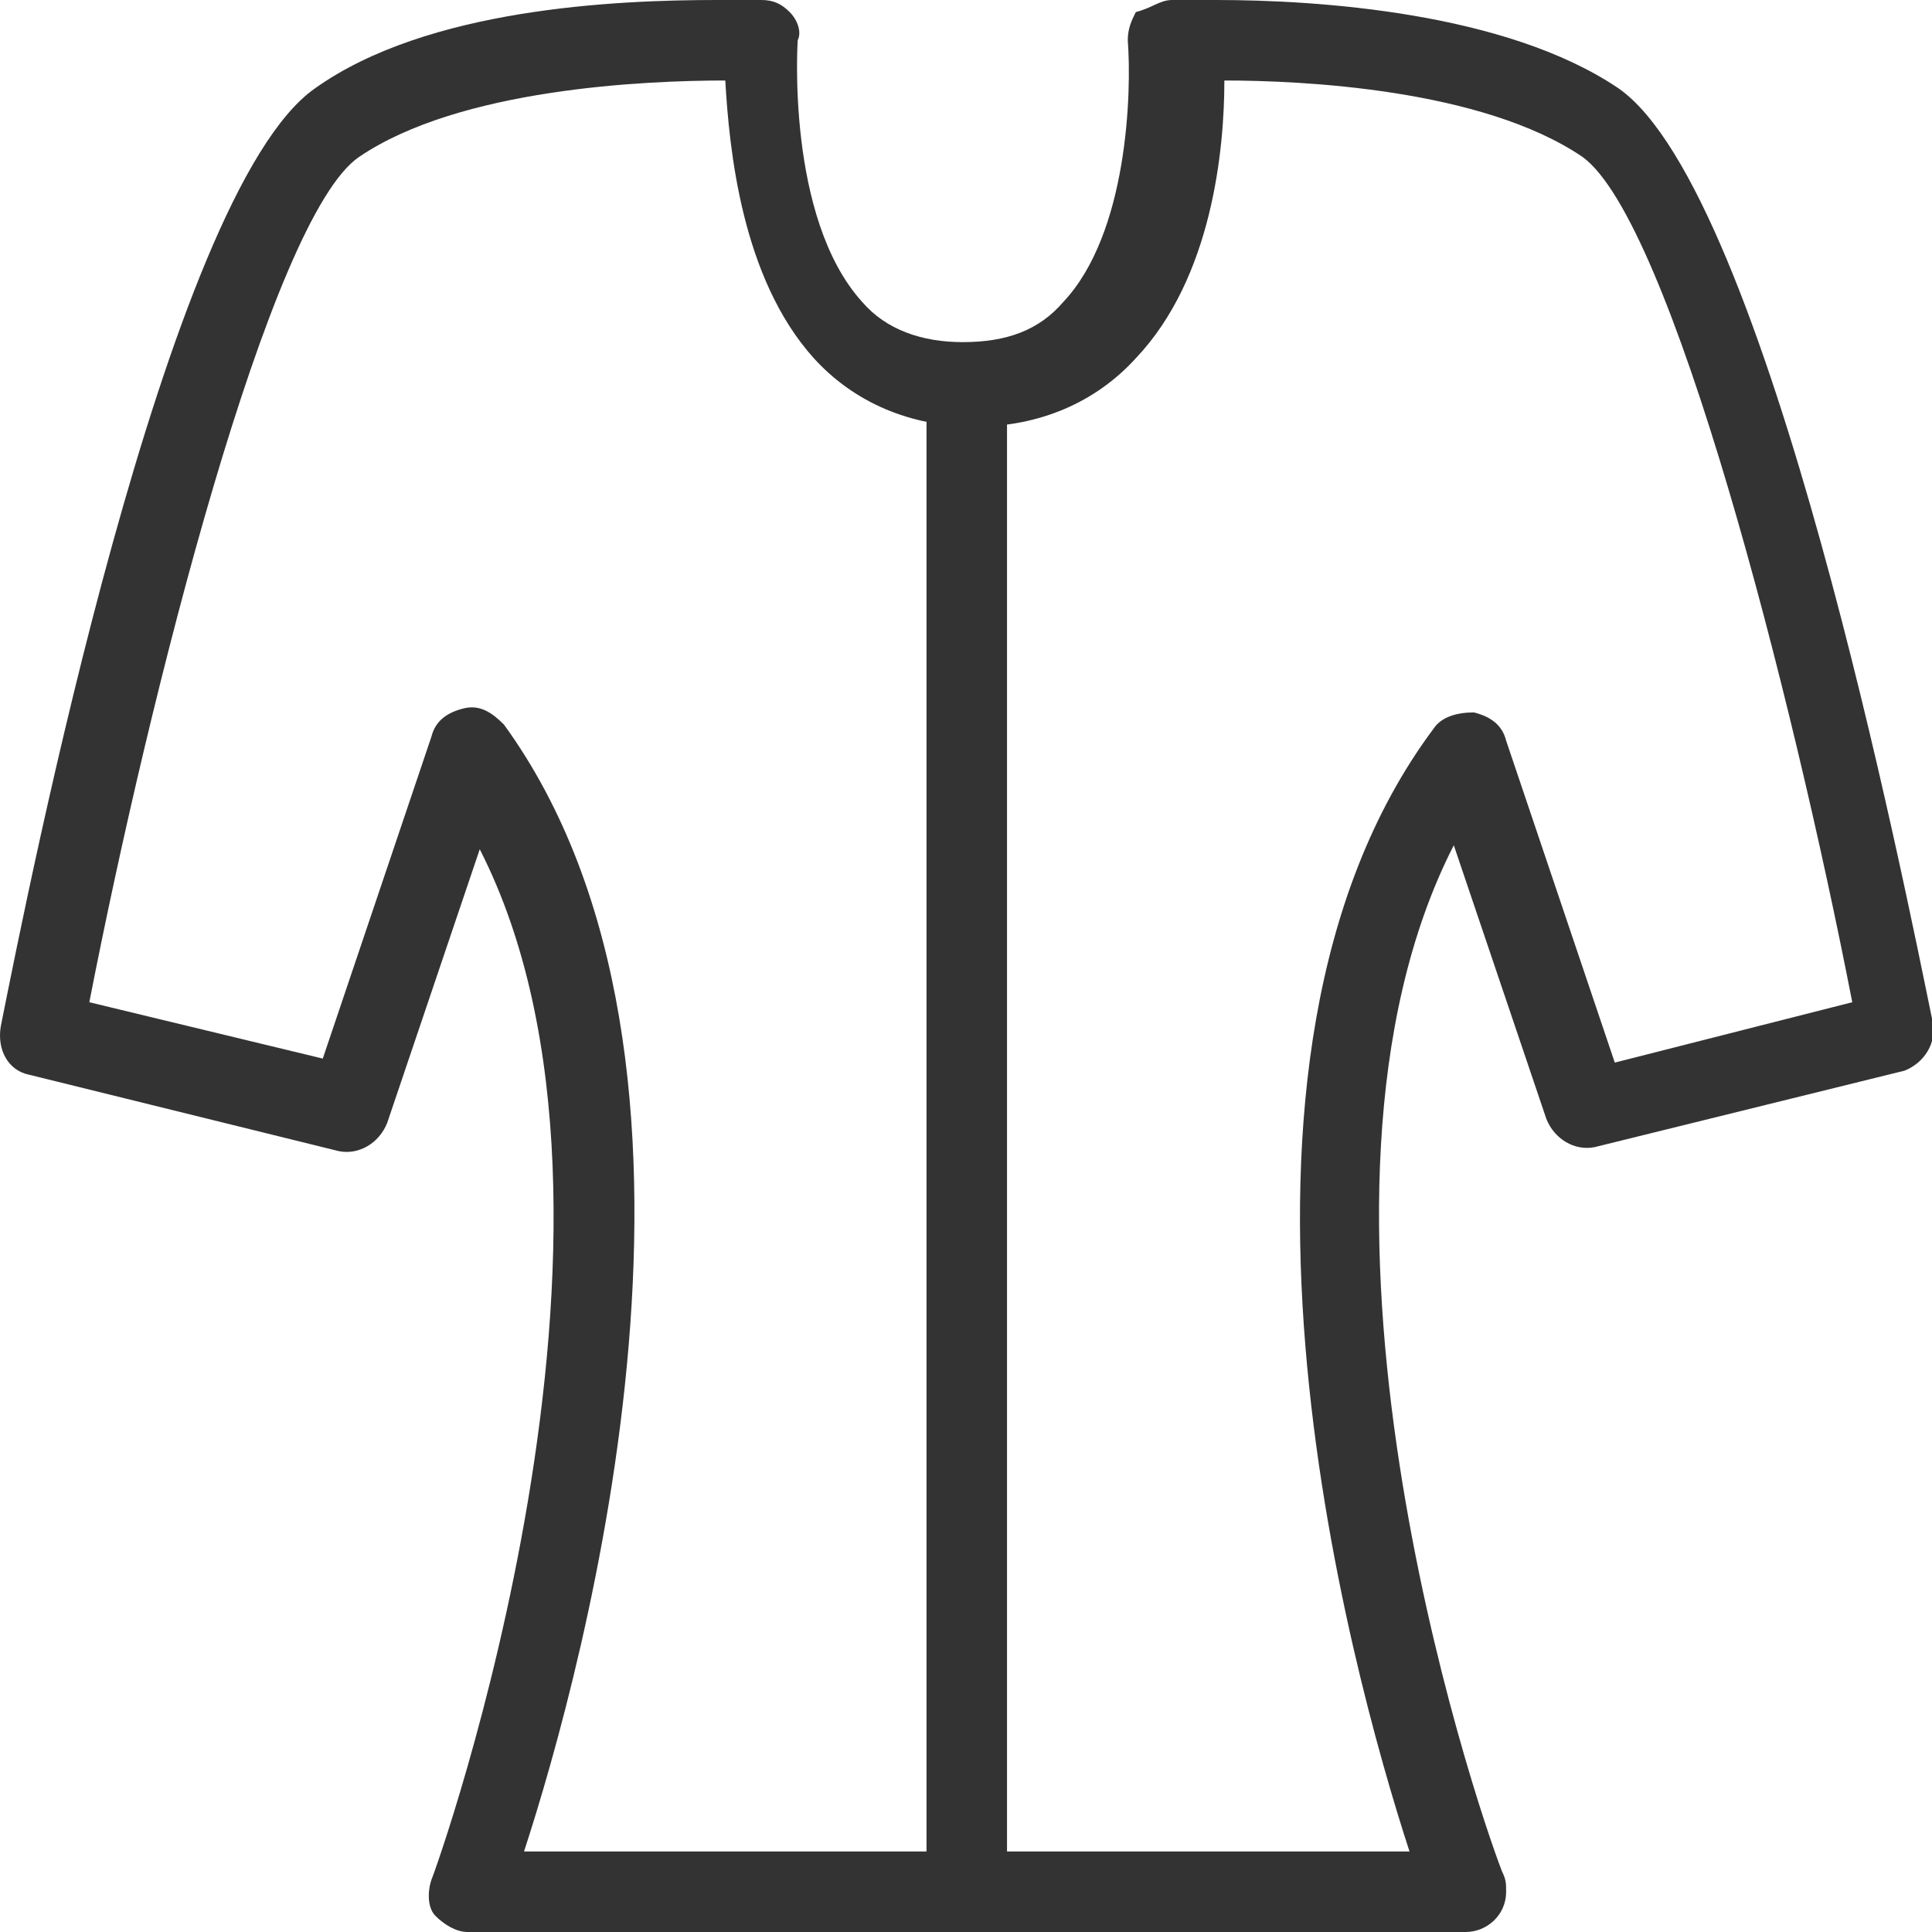<?xml version="1.0" standalone="no"?><!DOCTYPE svg PUBLIC "-//W3C//DTD SVG 1.1//EN" "http://www.w3.org/Graphics/SVG/1.1/DTD/svg11.dtd"><svg class="icon" width="200px" height="200.00px" viewBox="0 0 1024 1024" version="1.1" xmlns="http://www.w3.org/2000/svg"><path fill="#333333" d="M776.942 1024H247.875c-6.4 0-12.8-4.267-17.067-8.533s-4.267-12.8-2.133-19.2c2.133-4.267 125.867-349.867 25.6-546.133l-49.067 145.067c-4.267 10.667-14.933 17.067-25.6 14.933L15.342 569.6c-10.667-2.133-17.067-12.8-14.933-25.6C15.342 469.333 87.875 102.4 166.809 46.933c59.733-42.667 160-46.933 213.333-46.933h23.467c6.4 0 10.667 2.133 14.933 6.4s6.4 10.667 4.267 14.933c0 0-6.4 93.867 34.133 138.667 12.8 14.933 32 21.333 53.333 21.333 23.467 0 40.533-6.4 53.333-21.333C597.742 123.733 599.875 49.067 597.742 21.333c0-6.4 2.133-10.667 4.267-14.933 8.533-2.133 12.8-6.4 19.2-6.4h23.467c53.333 0 153.6 6.4 213.333 46.933C936.942 102.4 1009.475 469.333 1024.409 541.867c2.133 10.667-4.267 21.333-14.933 25.6l-164.267 40.533c-10.667 2.133-21.333-4.267-25.6-14.933L770.542 448c-96 187.733 10.667 505.6 25.6 544 2.133 4.267 2.133 6.4 2.133 10.667 0 12.8-10.667 21.333-21.333 21.333zM277.742 981.333h469.333c-32-98.133-119.467-418.133 12.8-595.2 4.267-6.4 12.8-8.533 21.333-8.533 8.533 2.133 14.933 6.4 17.067 14.933l57.6 170.667 125.867-32c-32-164.267-96-413.867-142.933-448-53.333-36.267-149.333-40.533-189.867-40.533 0 36.267-6.4 104.533-46.933 147.2-21.333 23.467-51.2 36.267-85.333 36.267s-64-12.8-85.333-36.267c-38.4-42.667-44.8-110.933-46.933-147.2-42.667 0-140.8 4.267-194.133 40.533-46.933 32-110.933 283.733-142.933 448L171.075 561.067l57.6-170.667c2.133-8.533 8.533-12.8 17.067-14.933 8.533-2.133 14.933 2.133 21.333 8.533 130.133 179.2 42.667 499.2 10.667 597.333z"  /><path fill="#333333" d="M512.409 1024c-12.8 0-21.333-8.533-21.333-21.333V204.8c0-12.8 8.533-21.333 21.333-21.333s21.333 8.533 21.333 21.333V1002.667c0 12.8-8.533 21.333-21.333 21.333z"  /></svg>